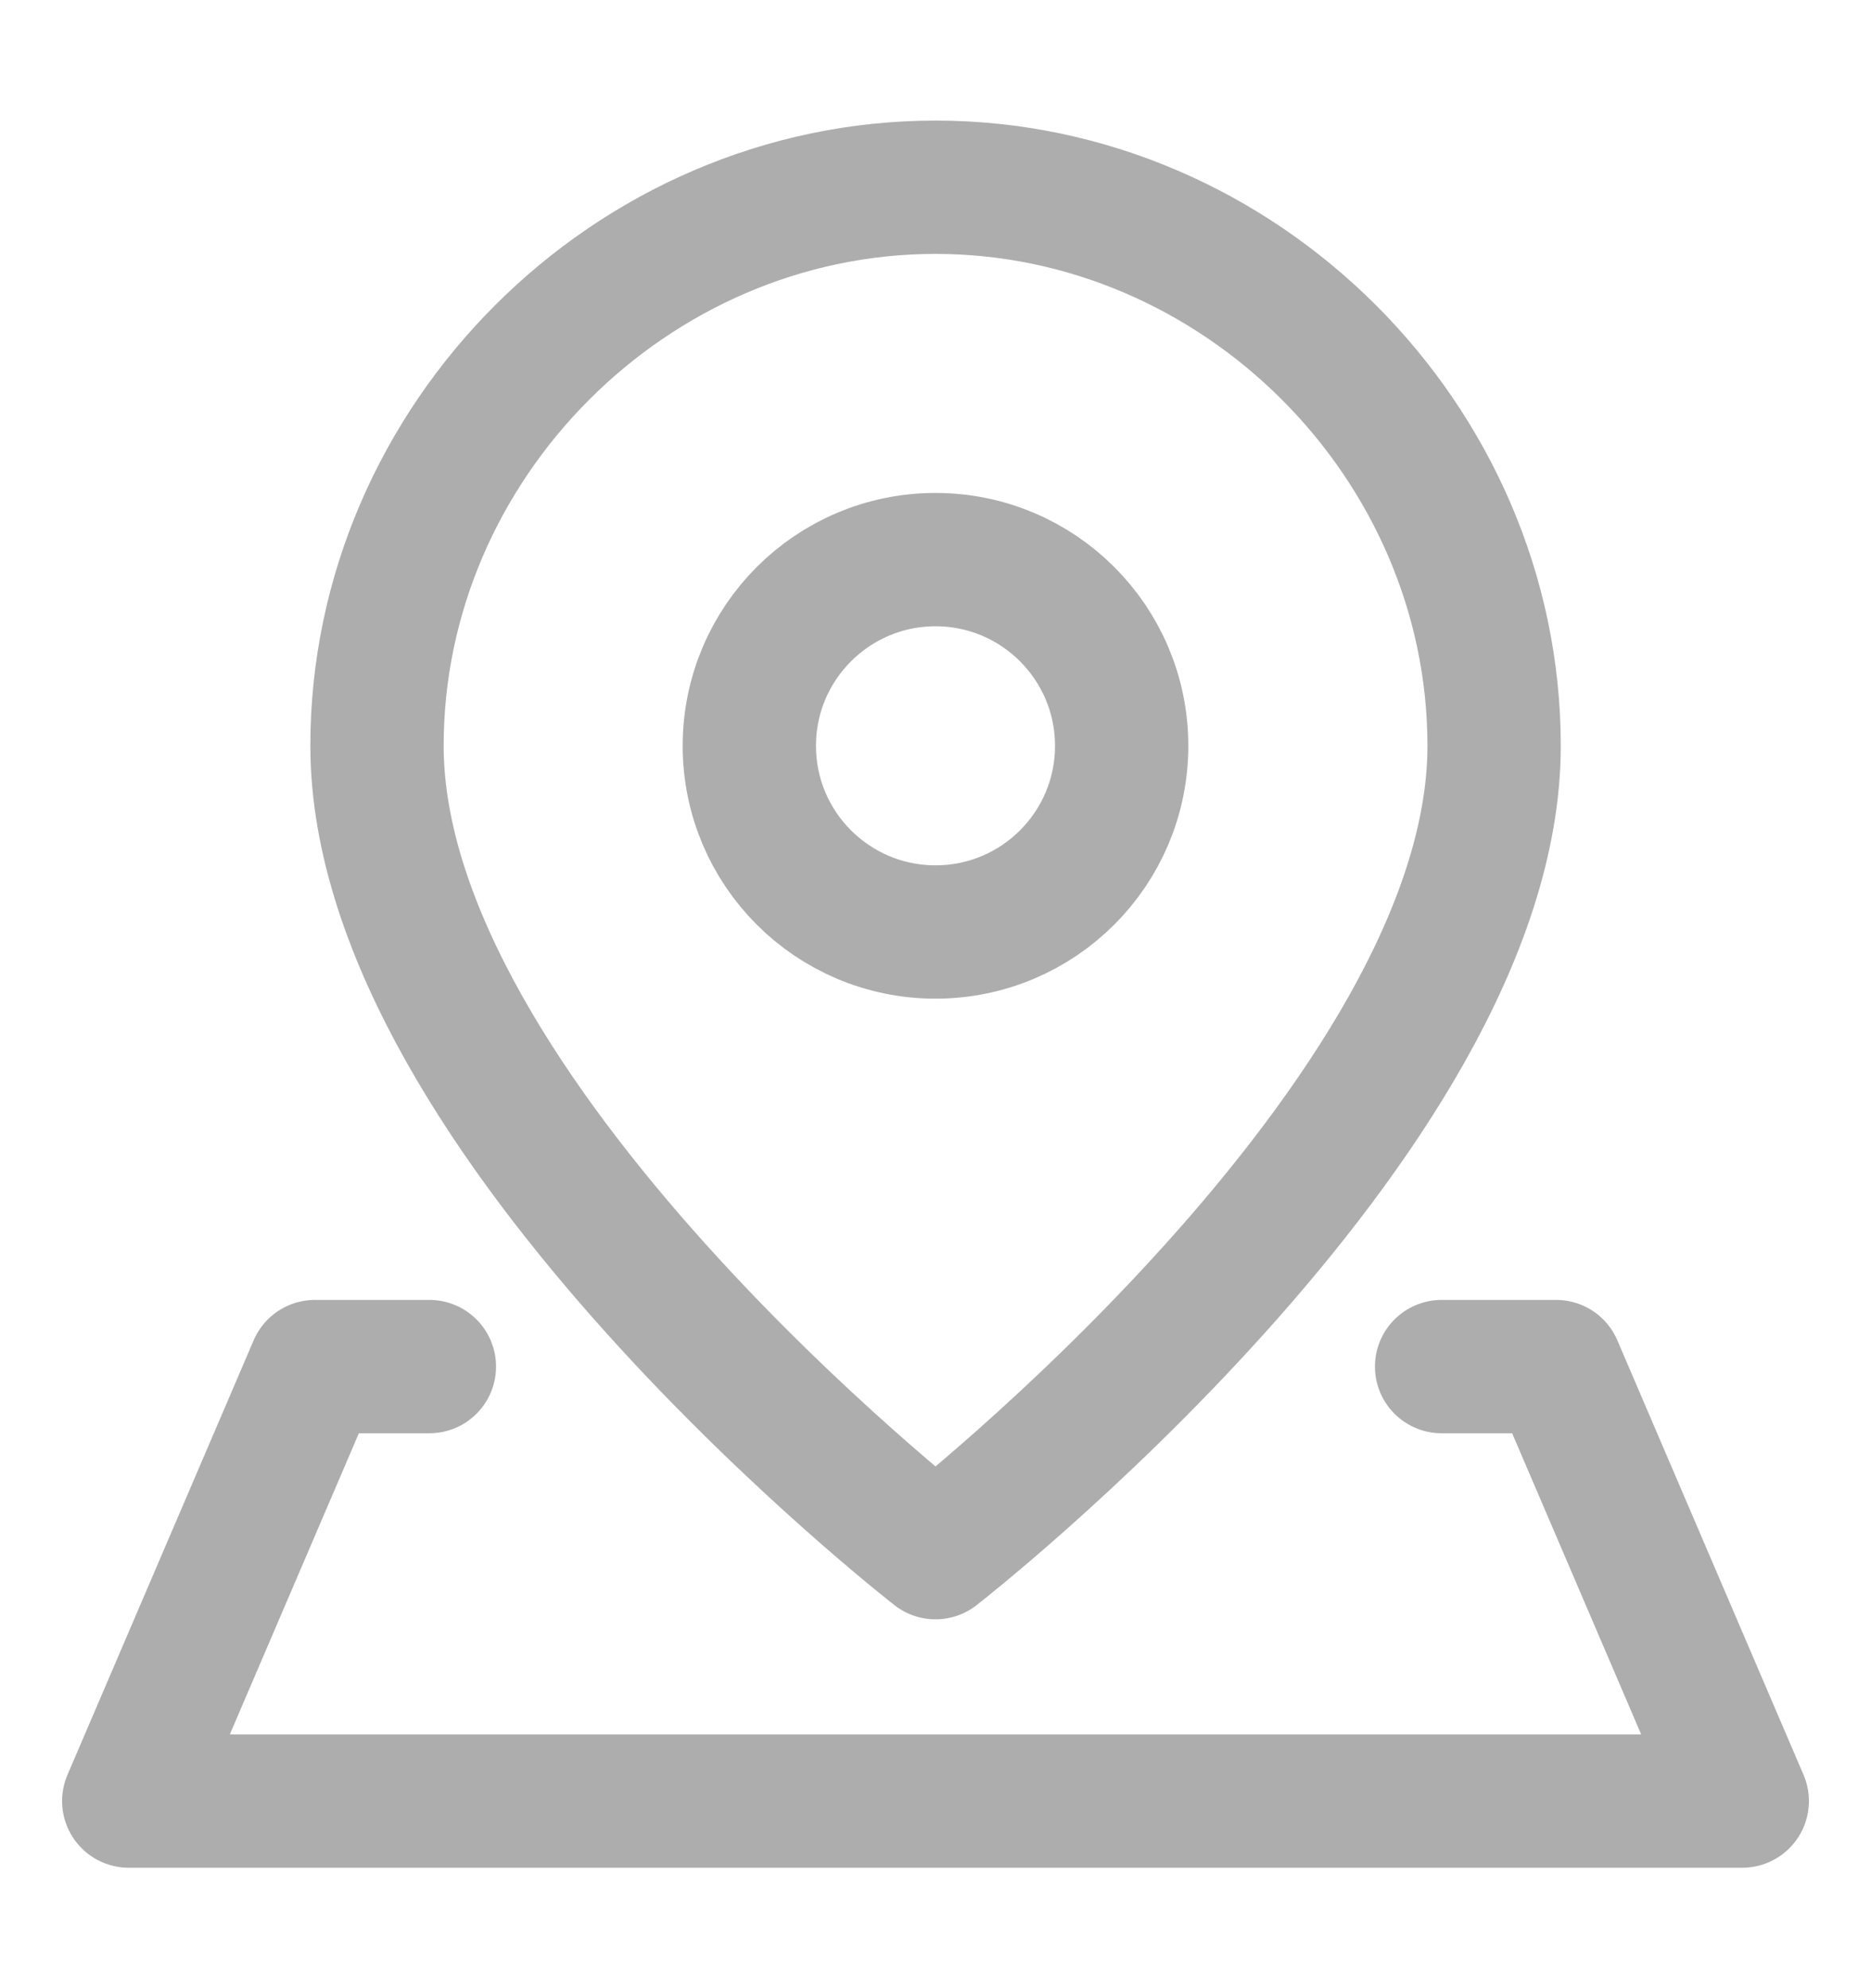 <svg width="16" height="17" viewBox="0 0 16 17" fill="none" xmlns="http://www.w3.org/2000/svg">
<path d="M12.777 6.377C12.777 9.561 8 13.276 8 13.276C8 13.276 3.224 9.561 3.224 6.377C3.224 3.775 5.399 1.601 8 1.601C10.602 1.601 12.777 3.775 12.777 6.377Z" stroke="#ADADAD" stroke-width="1.14" stroke-linecap="round" stroke-linejoin="round"/>
<path d="M8 7.969C8.879 7.969 9.592 7.257 9.592 6.377C9.592 5.498 8.879 4.785 8 4.785C7.121 4.785 6.408 5.498 6.408 6.377C6.408 7.257 7.121 7.969 8 7.969Z" stroke="#ADADAD" stroke-width="1.14" stroke-linecap="round" stroke-linejoin="round"/>
<path d="M12.328 11.685H13.307L14.899 15.4H1.101L2.693 11.685H3.672" stroke="#ADADAD" stroke-width="1.14" stroke-linecap="round" stroke-linejoin="round"/>
</svg>
